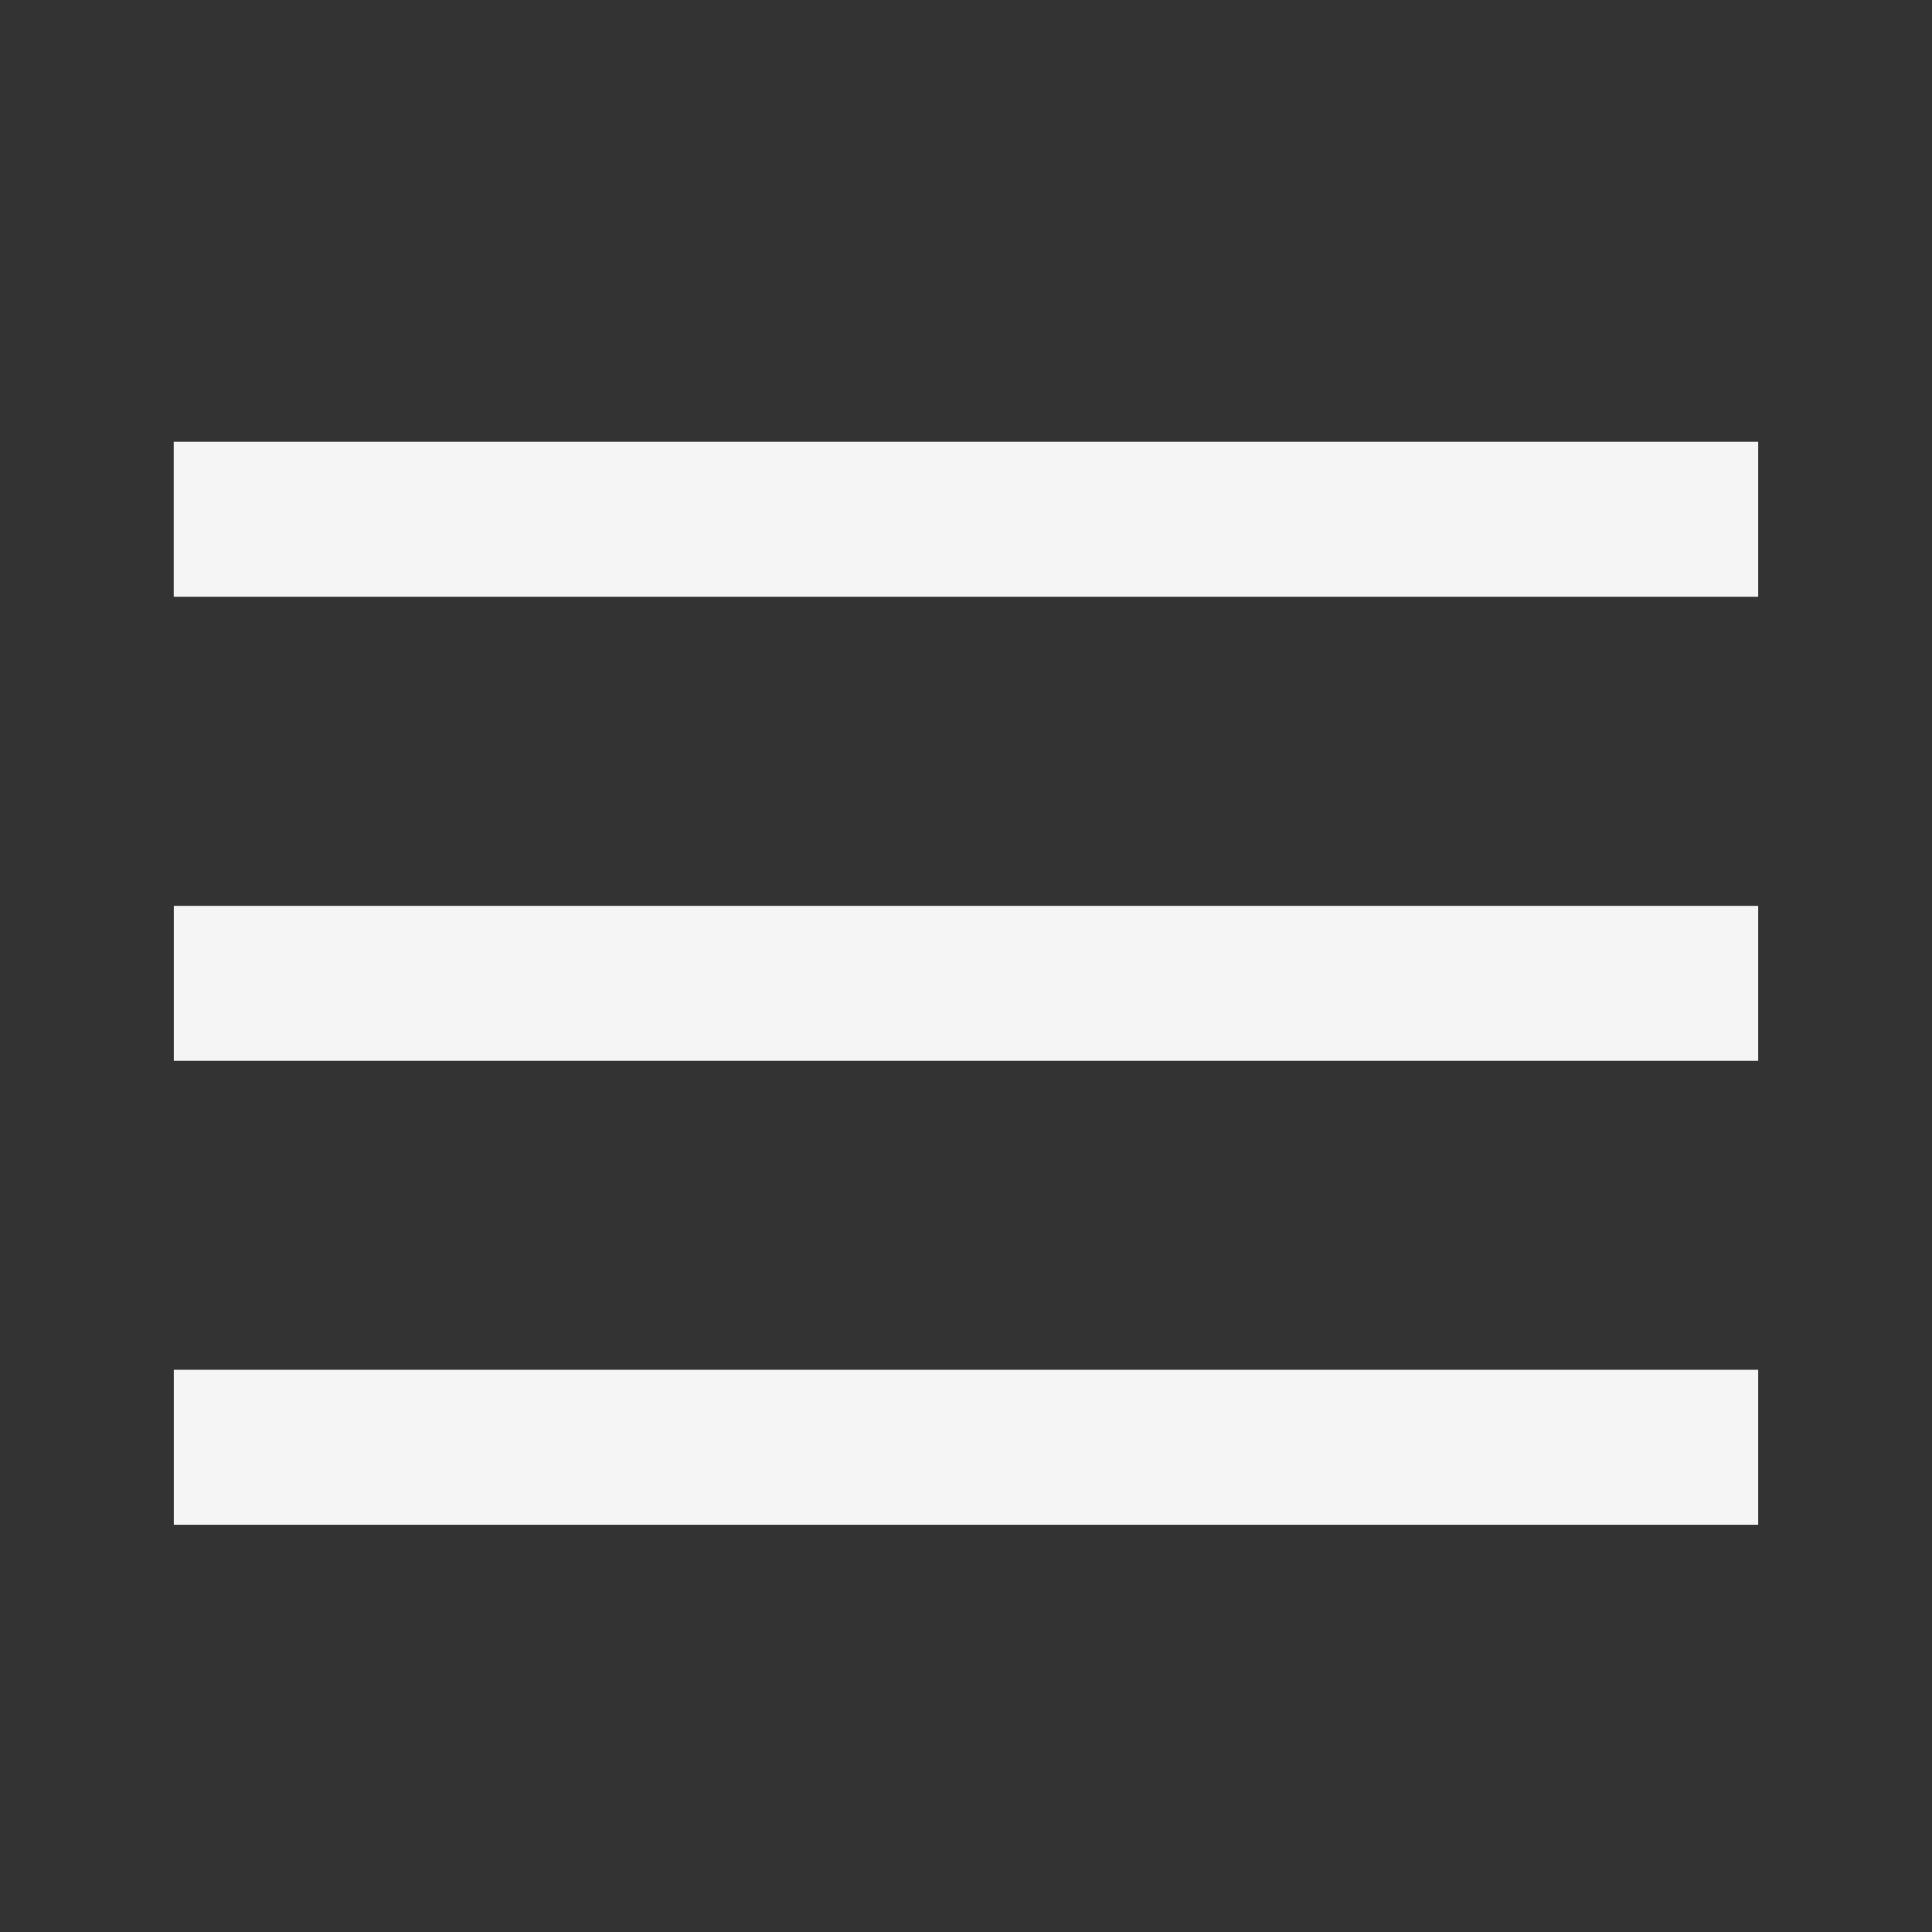 <svg width="24" height="24" viewBox="0 0 24 24" fill="none" xmlns="http://www.w3.org/2000/svg">
<rect x="0" y="0" width="24" height="24" fill="#333333" stroke="none"/>
<path d="M21.841 7.413H2.158V5.488H21.841V7.413ZM21.841 13.178H2.159V11.253H21.841V13.178ZM21.841 18.941H2.159V17.016H21.841V18.941Z" fill="#F6F5F5"/>
</svg>
